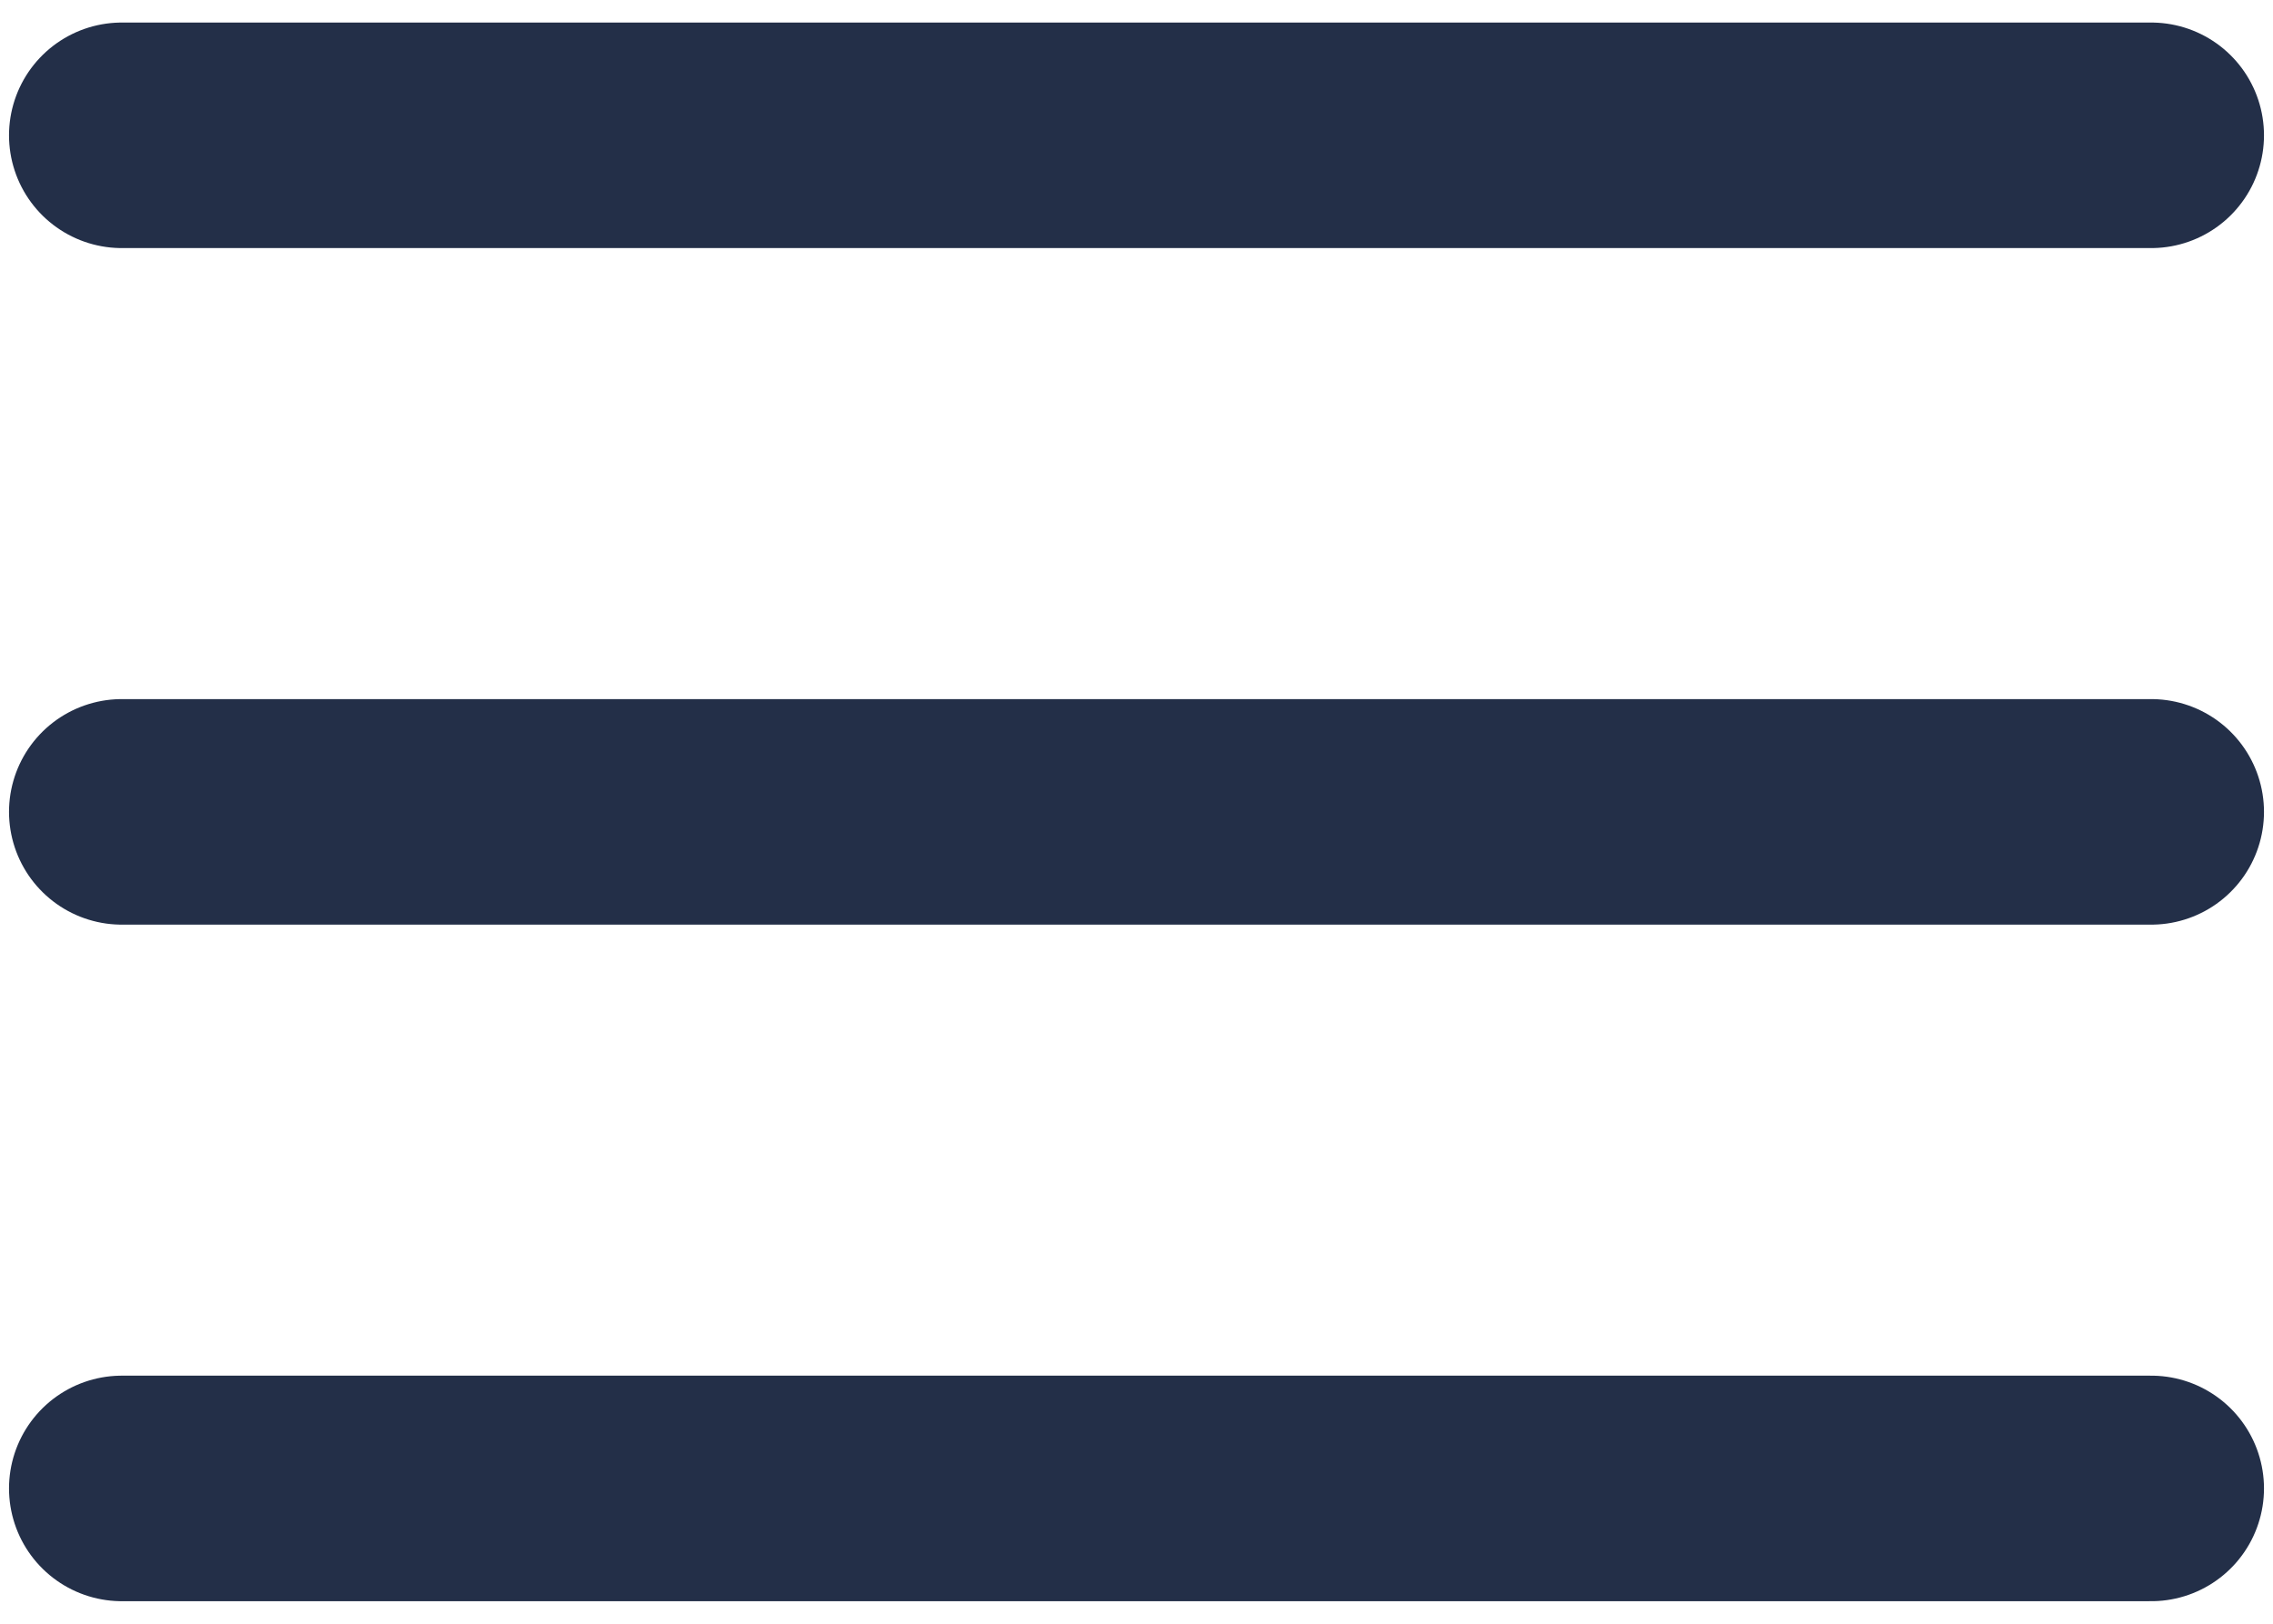 <svg width="42" height="30" viewBox="0 0 42 30" fill="none" xmlns="http://www.w3.org/2000/svg">
<path d="M2.25 2.5H39.75M2.25 15H39.75M2.25 27.5H39.75" stroke="#232F48" stroke-width="4.167" stroke-linecap="round" stroke-linejoin="round"/>
</svg>
